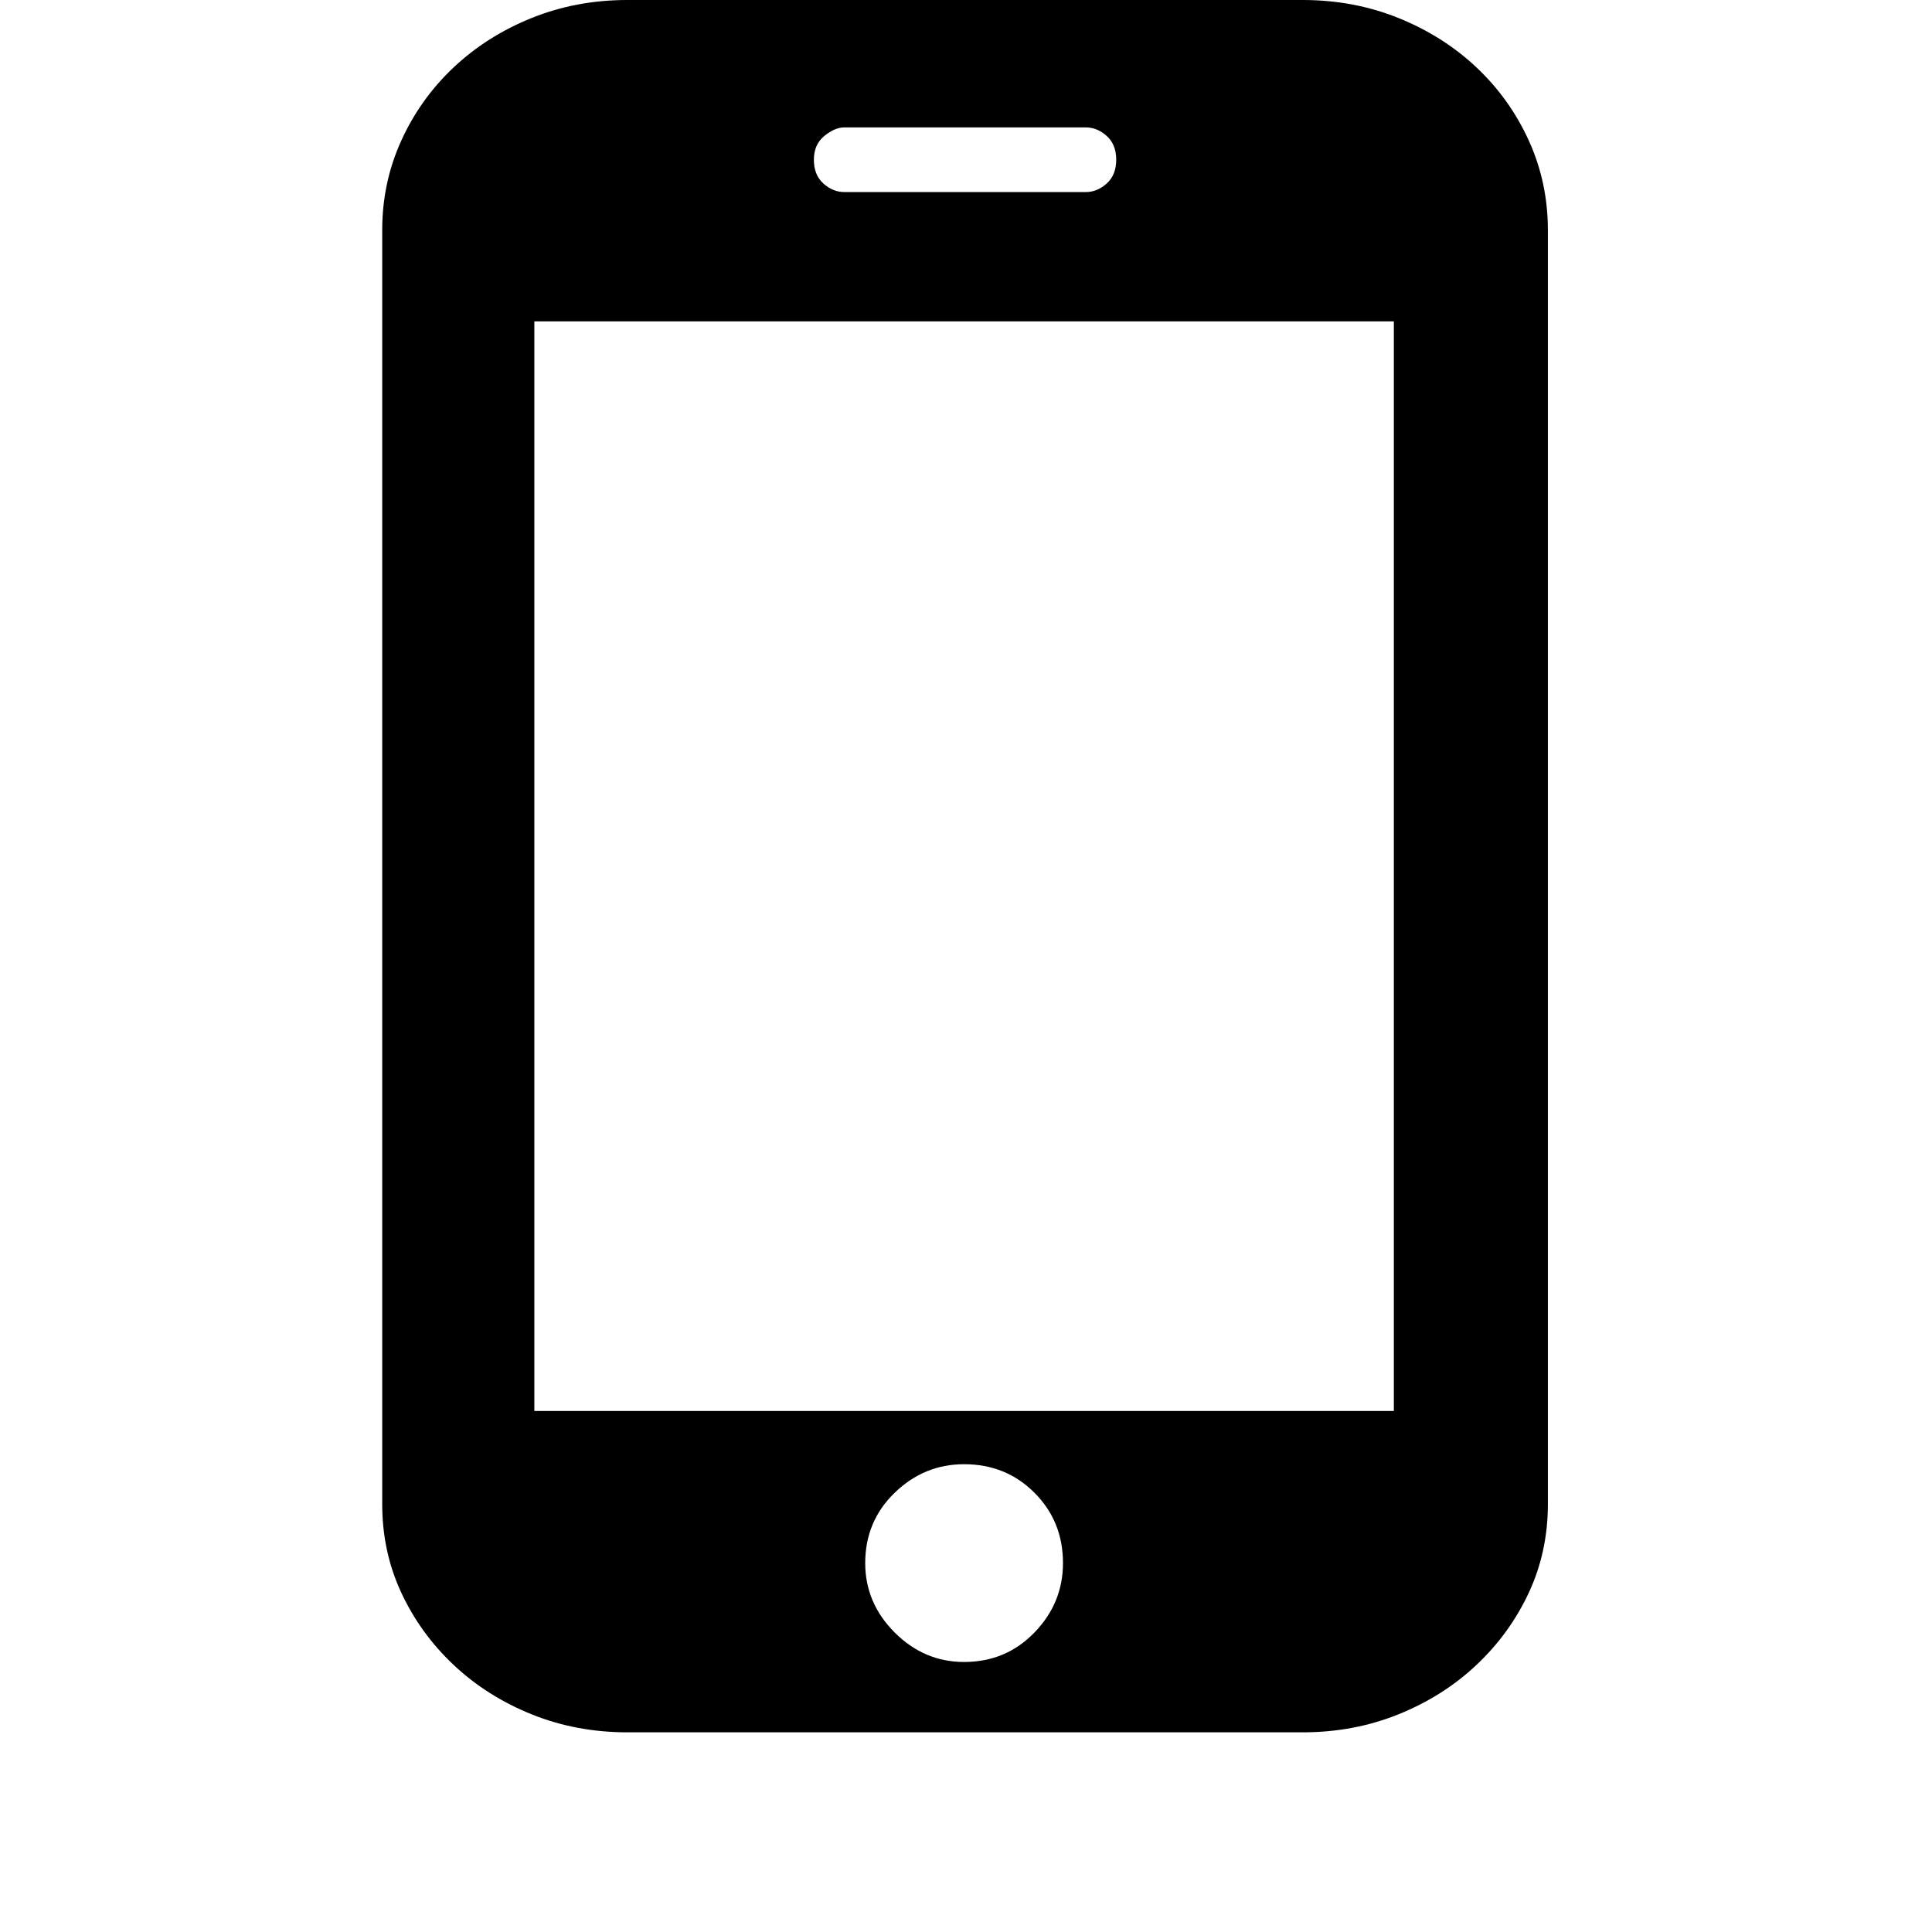 <?xml version="1.0" standalone="no"?><!DOCTYPE svg PUBLIC "-//W3C//DTD SVG 1.1//EN" "http://www.w3.org/Graphics/SVG/1.1/DTD/svg11.dtd"><svg t="1738505640093" class="icon" viewBox="0 0 1024 1024" version="1.1" xmlns="http://www.w3.org/2000/svg" p-id="3263" xmlns:xlink="http://www.w3.org/1999/xlink" width="100" height="100"><path d="M820.409 797.228q0 25.197-10.079 46.866t-27.717 38.299-41.323 26.205-50.898 9.575l-357.795 0q-27.213 0-50.898-9.575t-41.323-26.205-27.717-38.299-10.079-46.866l0-675.276q0-25.197 10.079-47.37t27.717-38.803 41.323-26.205 50.898-9.575l357.795 0q27.213 0 50.898 9.575t41.323 26.205 27.717 38.803 10.079 47.37l0 675.276zM738.772 170.331l-455.559 0 0 577.512 455.559 0 0-577.512zM510.992 776.063q-21.165 0-36.787 15.118t-15.622 37.291q0 21.165 15.622 36.787t36.787 15.622q22.173 0 37.291-15.622t15.118-36.787q0-22.173-15.118-37.291t-37.291-15.118zM591.622 84.661q0-8.063-5.039-12.598t-11.087-4.535l-128 0q-5.039 0-10.583 4.535t-5.543 12.598 5.039 12.598 11.087 4.535l128 0q6.047 0 11.087-4.535t5.039-12.598z" p-id="3264"></path></svg>